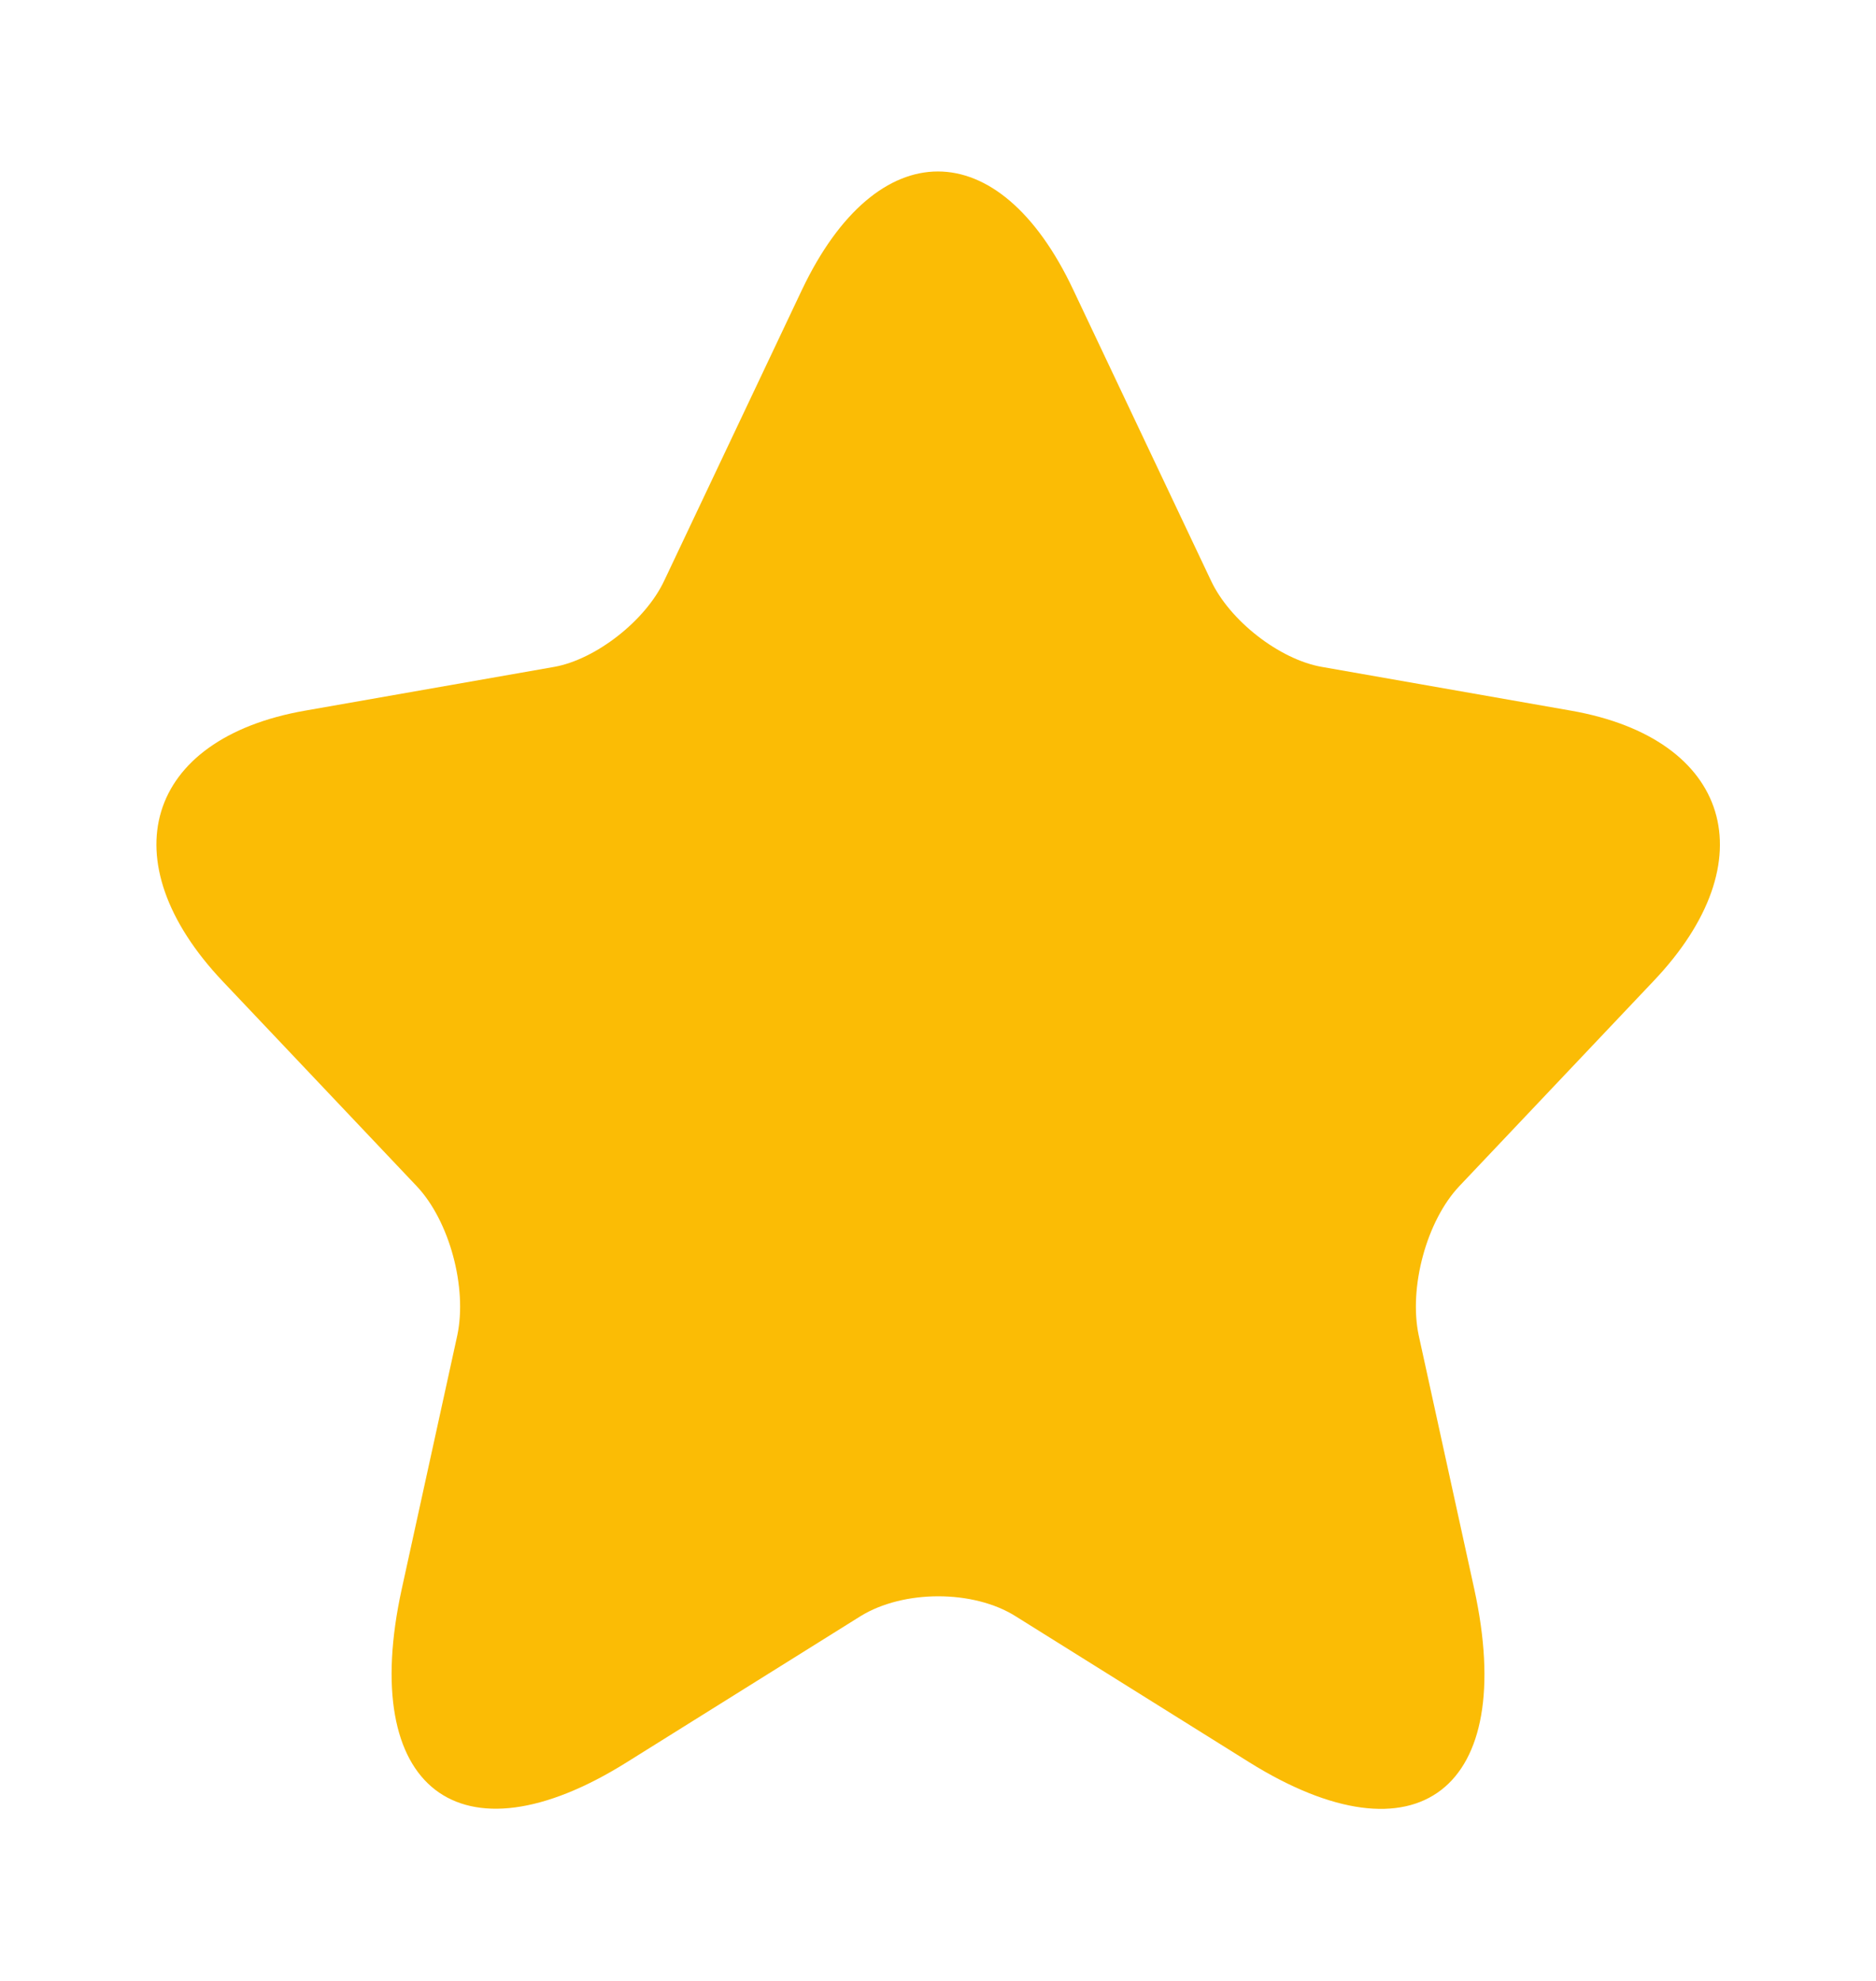 <svg width="36" height="38" viewBox="0 0 36 38" fill="none" xmlns="http://www.w3.org/2000/svg">
<g id="vuesax/linear/star">
<g id="star">
<path id="Vector" d="M20.595 5.558L23.235 11.131C23.595 11.907 24.555 12.651 25.365 12.793L30.15 13.633C33.21 14.171 33.93 16.514 31.725 18.826L28.005 22.753C27.375 23.418 27.03 24.7 27.225 25.618L28.29 30.479C29.13 34.327 27.195 35.815 23.97 33.804L19.485 31.002C18.675 30.495 17.34 30.495 16.515 31.002L12.03 33.804C8.82 35.815 6.87 34.311 7.71 30.479L8.775 25.618C8.97 24.7 8.625 23.418 7.995 22.753L4.275 18.826C2.085 16.514 2.79 14.171 5.85 13.633L10.635 12.793C11.43 12.651 12.39 11.907 12.75 11.131L15.39 5.558C16.83 2.533 19.17 2.533 20.595 5.558Z" fill="#FBBC05"/>
</g>
</g>
</svg>

